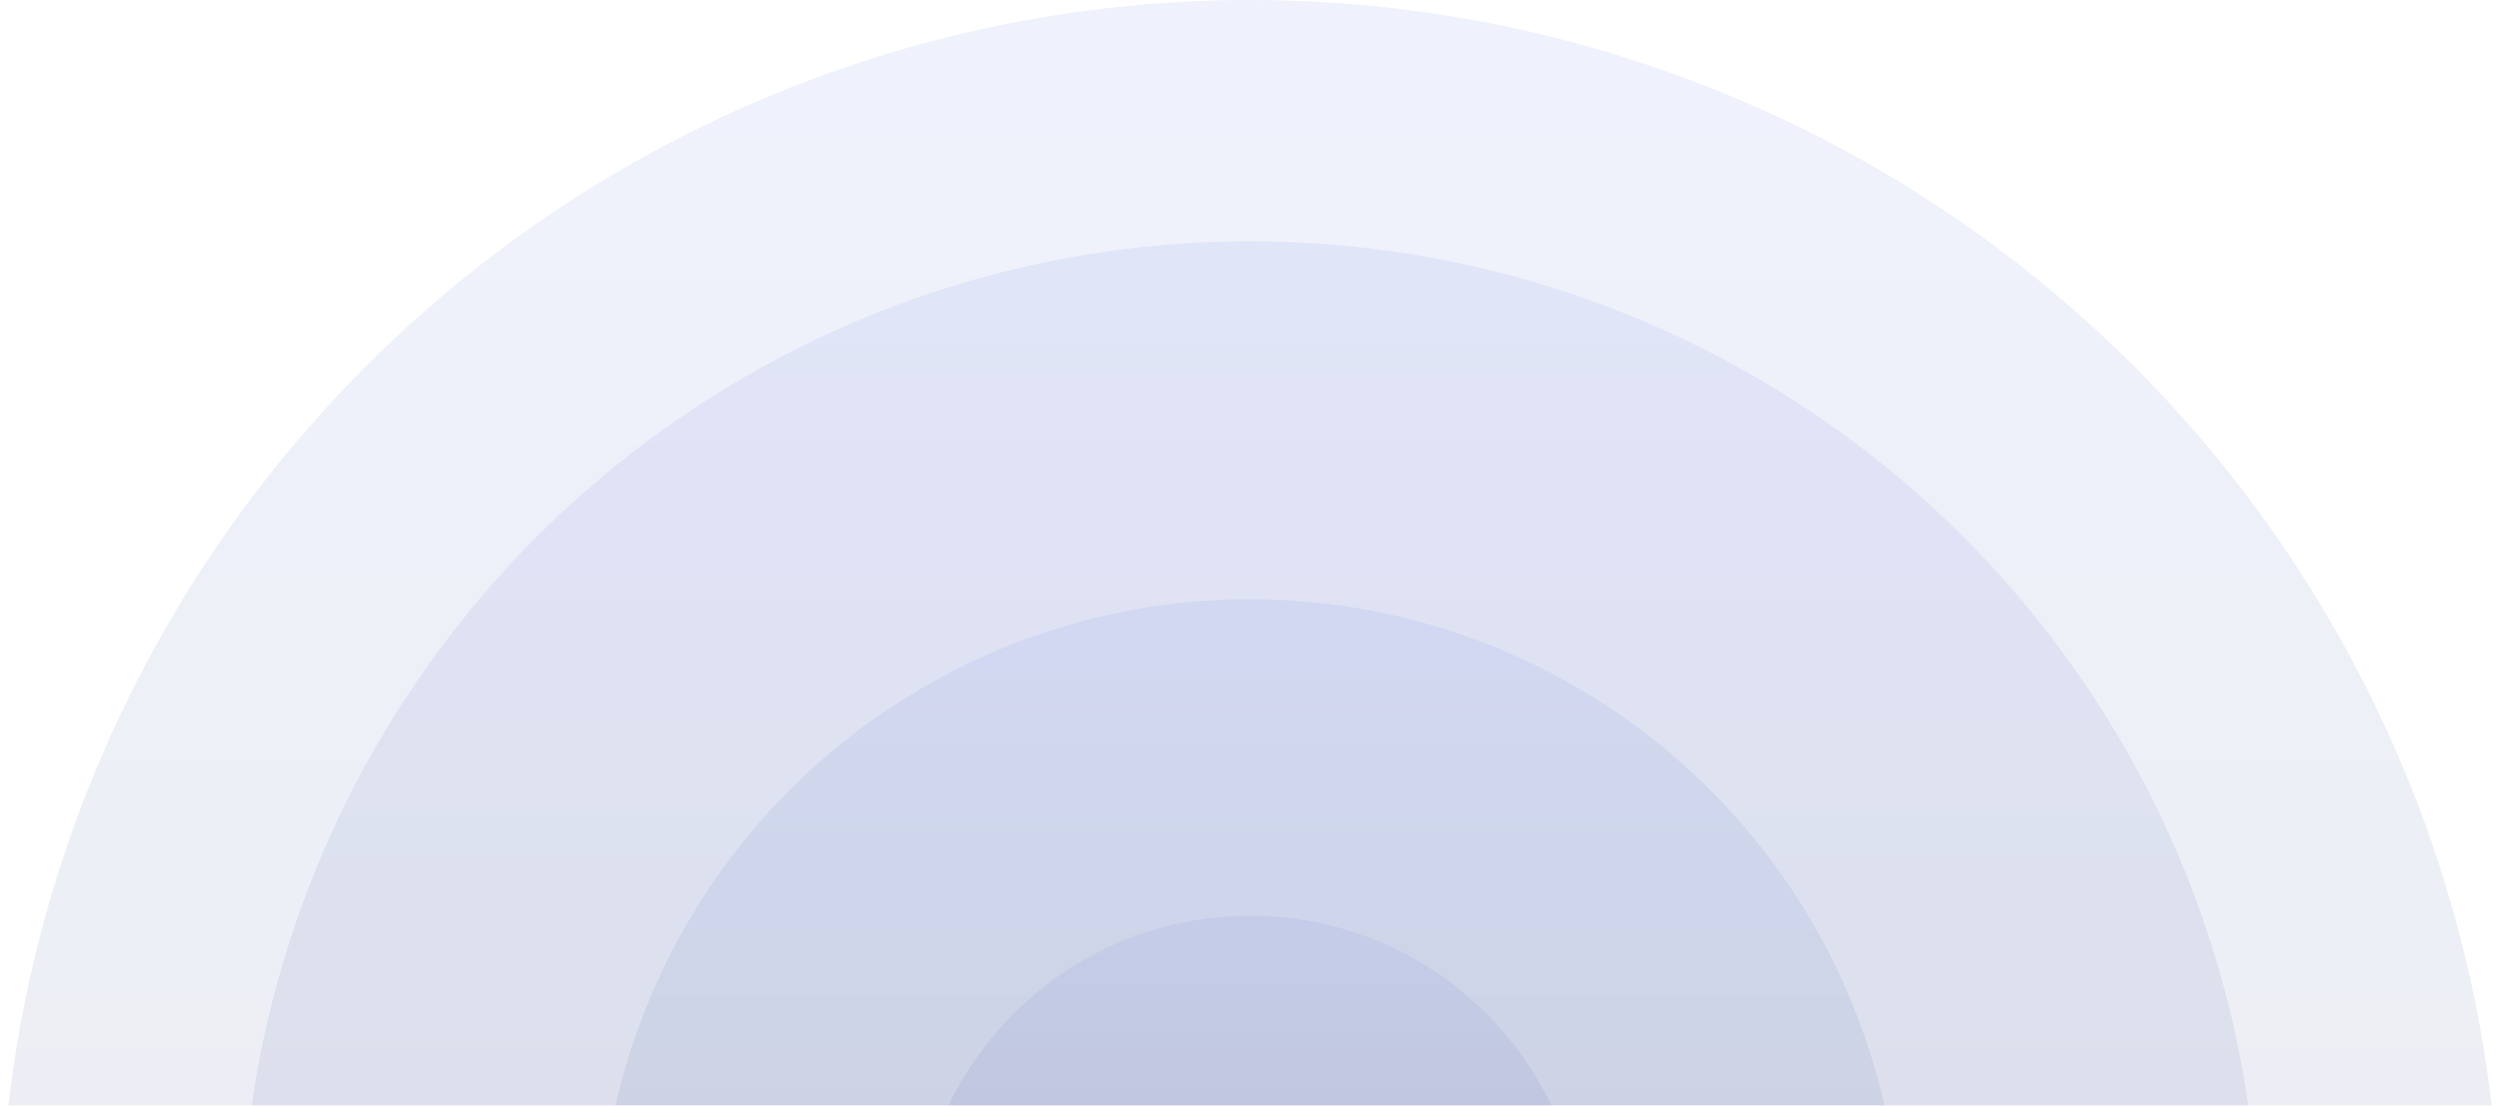 <svg width="1264" height="559" viewBox="0 0 1264 559" fill="none" xmlns="http://www.w3.org/2000/svg">
<g clip-path="url(#clip0_3_36)">
<g opacity="0.1" filter="url(#filter0_f_3_36)">
<circle cx="632" cy="632" r="632" fill="url(#paint0_linear_3_36)"/>
</g>
<g opacity="0.1" filter="url(#filter1_f_3_36)">
<circle cx="632" cy="632" r="510" fill="url(#paint1_linear_3_36)"/>
</g>
<g opacity="0.1" filter="url(#filter2_f_3_36)">
<circle cx="632" cy="632" r="329" fill="url(#paint2_linear_3_36)"/>
</g>
<g opacity="0.1" filter="url(#filter3_f_3_36)">
<circle cx="632" cy="632" r="169" fill="url(#paint3_linear_3_36)"/>
</g>
</g>
<defs>
<filter id="filter0_f_3_36" x="-4" y="-4" width="1272" height="1272" filterUnits="userSpaceOnUse" color-interpolation-filters="sRGB">
<feFlood flood-opacity="0" result="BackgroundImageFix"/>
<feBlend mode="normal" in="SourceGraphic" in2="BackgroundImageFix" result="shape"/>
<feGaussianBlur stdDeviation="2" result="effect1_foregroundBlur_3_36"/>
</filter>
<filter id="filter1_f_3_36" x="118" y="118" width="1028" height="1028" filterUnits="userSpaceOnUse" color-interpolation-filters="sRGB">
<feFlood flood-opacity="0" result="BackgroundImageFix"/>
<feBlend mode="normal" in="SourceGraphic" in2="BackgroundImageFix" result="shape"/>
<feGaussianBlur stdDeviation="2" result="effect1_foregroundBlur_3_36"/>
</filter>
<filter id="filter2_f_3_36" x="299" y="299" width="666" height="666" filterUnits="userSpaceOnUse" color-interpolation-filters="sRGB">
<feFlood flood-opacity="0" result="BackgroundImageFix"/>
<feBlend mode="normal" in="SourceGraphic" in2="BackgroundImageFix" result="shape"/>
<feGaussianBlur stdDeviation="2" result="effect1_foregroundBlur_3_36"/>
</filter>
<filter id="filter3_f_3_36" x="459" y="459" width="346" height="346" filterUnits="userSpaceOnUse" color-interpolation-filters="sRGB">
<feFlood flood-opacity="0" result="BackgroundImageFix"/>
<feBlend mode="normal" in="SourceGraphic" in2="BackgroundImageFix" result="shape"/>
<feGaussianBlur stdDeviation="2" result="effect1_foregroundBlur_3_36"/>
</filter>
<linearGradient id="paint0_linear_3_36" x1="632" y1="0" x2="632" y2="1264" gradientUnits="userSpaceOnUse">
<stop stop-color="#5D7BE5"/>
<stop offset="1" stop-color="#232434"/>
</linearGradient>
<linearGradient id="paint1_linear_3_36" x1="632" y1="122" x2="632" y2="1142" gradientUnits="userSpaceOnUse">
<stop stop-color="#5D7BE5"/>
<stop offset="1" stop-color="#232434"/>
</linearGradient>
<linearGradient id="paint2_linear_3_36" x1="632" y1="303" x2="632" y2="961" gradientUnits="userSpaceOnUse">
<stop stop-color="#5D7BE5"/>
<stop offset="1" stop-color="#232434"/>
</linearGradient>
<linearGradient id="paint3_linear_3_36" x1="632" y1="463" x2="632" y2="801" gradientUnits="userSpaceOnUse">
<stop stop-color="#5D7BE5"/>
<stop offset="1" stop-color="#232434"/>
</linearGradient>
<clipPath id="clip0_3_36">
<rect width="1264" height="559" fill="white"/>
</clipPath>
</defs>
</svg>
